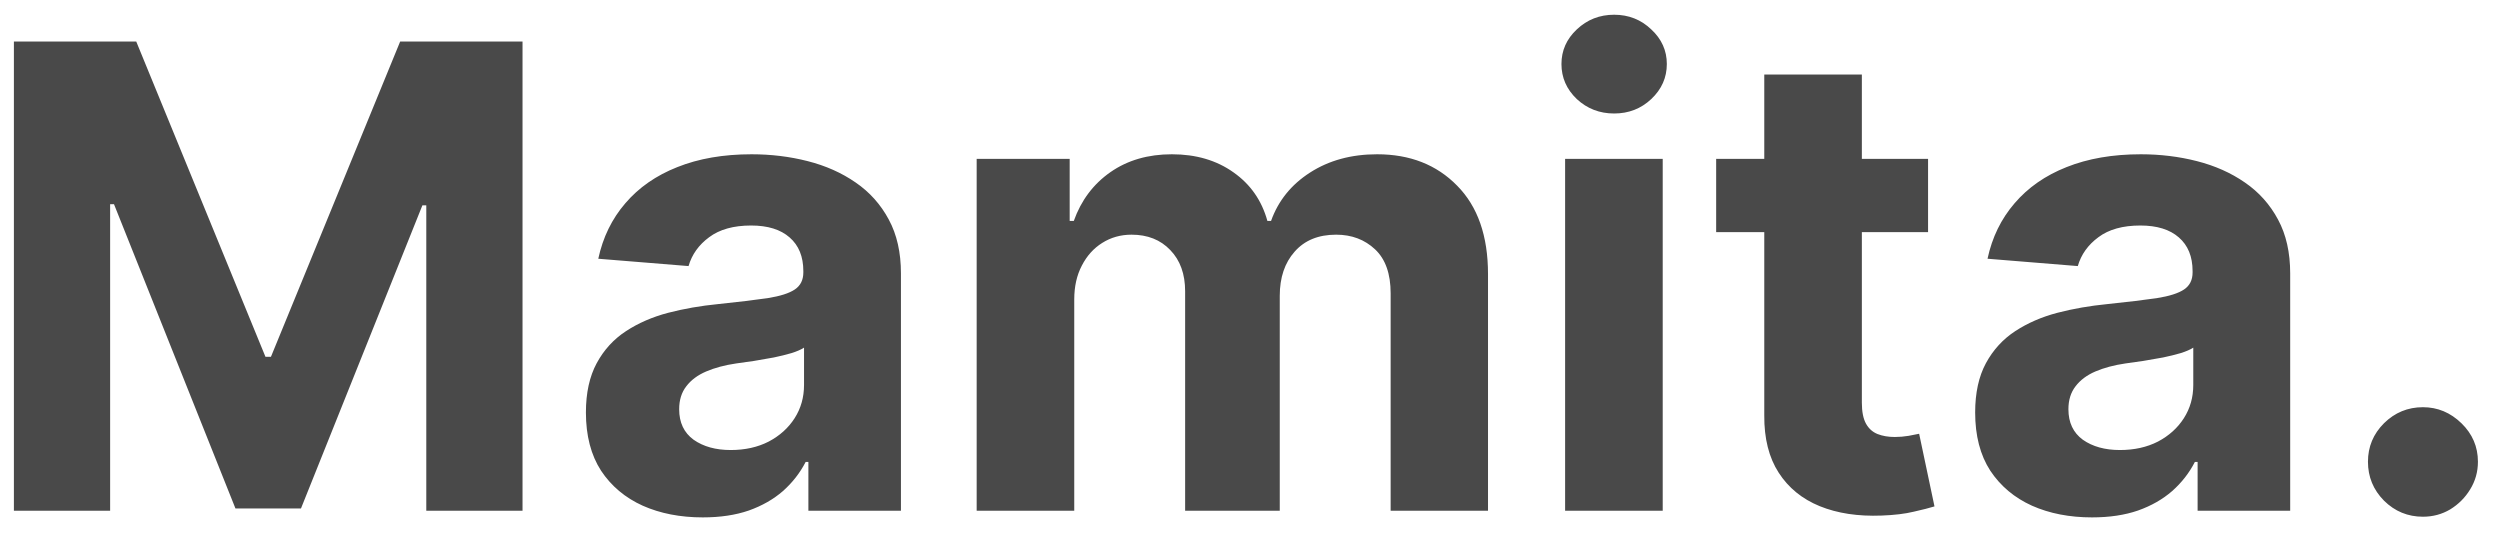 <svg width="93" height="20" viewBox="0 0 93 20" fill="none" xmlns="http://www.w3.org/2000/svg">
<path d="M0.517 1.545H5.068L9.875 13.273H10.079L14.886 1.545H19.438V19H15.858V7.639H15.713L11.196 18.915H8.759L4.241 7.597H4.097V19H0.517V1.545ZM26.143 19.247C25.308 19.247 24.563 19.102 23.91 18.812C23.256 18.517 22.739 18.082 22.359 17.509C21.984 16.929 21.796 16.207 21.796 15.344C21.796 14.617 21.93 14.006 22.197 13.511C22.464 13.017 22.827 12.619 23.288 12.318C23.748 12.017 24.271 11.79 24.856 11.636C25.447 11.483 26.066 11.375 26.714 11.312C27.475 11.233 28.089 11.159 28.555 11.091C29.021 11.017 29.359 10.909 29.569 10.767C29.779 10.625 29.884 10.415 29.884 10.136V10.085C29.884 9.545 29.714 9.128 29.373 8.832C29.038 8.537 28.56 8.389 27.941 8.389C27.288 8.389 26.768 8.534 26.381 8.824C25.995 9.108 25.739 9.466 25.614 9.898L22.256 9.625C22.427 8.83 22.762 8.142 23.262 7.562C23.762 6.977 24.407 6.528 25.197 6.216C25.992 5.898 26.913 5.739 27.958 5.739C28.685 5.739 29.381 5.824 30.046 5.994C30.717 6.165 31.31 6.429 31.827 6.787C32.35 7.145 32.762 7.605 33.063 8.168C33.364 8.724 33.515 9.392 33.515 10.171V19H30.072V17.185H29.97C29.759 17.594 29.478 17.954 29.126 18.267C28.773 18.574 28.35 18.815 27.856 18.991C27.361 19.162 26.791 19.247 26.143 19.247ZM27.183 16.741C27.717 16.741 28.188 16.636 28.597 16.426C29.006 16.21 29.327 15.921 29.56 15.557C29.793 15.193 29.91 14.781 29.91 14.321V12.932C29.796 13.006 29.64 13.074 29.441 13.136C29.248 13.193 29.029 13.247 28.785 13.298C28.541 13.344 28.296 13.386 28.052 13.426C27.808 13.46 27.586 13.492 27.387 13.52C26.961 13.582 26.589 13.682 26.271 13.818C25.952 13.954 25.705 14.139 25.529 14.372C25.353 14.599 25.265 14.883 25.265 15.224C25.265 15.719 25.444 16.097 25.802 16.358C26.166 16.614 26.626 16.741 27.183 16.741ZM36.332 19V5.909H39.792V8.219H39.945C40.218 7.452 40.673 6.847 41.309 6.403C41.945 5.96 42.707 5.739 43.593 5.739C44.491 5.739 45.255 5.963 45.886 6.412C46.516 6.855 46.937 7.457 47.147 8.219H47.283C47.55 7.469 48.033 6.869 48.732 6.42C49.437 5.966 50.269 5.739 51.229 5.739C52.451 5.739 53.443 6.128 54.204 6.906C54.971 7.679 55.354 8.776 55.354 10.196V19H51.732V10.912C51.732 10.185 51.539 9.639 51.153 9.276C50.766 8.912 50.283 8.73 49.704 8.73C49.045 8.73 48.531 8.94 48.161 9.361C47.792 9.776 47.607 10.324 47.607 11.006V19H44.087V10.835C44.087 10.193 43.903 9.682 43.533 9.301C43.17 8.92 42.69 8.73 42.093 8.73C41.69 8.73 41.326 8.832 41.002 9.037C40.684 9.236 40.431 9.517 40.244 9.881C40.056 10.239 39.962 10.659 39.962 11.142V19H36.332ZM58.222 19V5.909H61.853V19H58.222ZM60.046 4.222C59.506 4.222 59.043 4.043 58.657 3.685C58.276 3.321 58.086 2.886 58.086 2.381C58.086 1.881 58.276 1.452 58.657 1.094C59.043 0.73 59.506 0.548 60.046 0.548C60.586 0.548 61.046 0.73 61.427 1.094C61.813 1.452 62.006 1.881 62.006 2.381C62.006 2.886 61.813 3.321 61.427 3.685C61.046 4.043 60.586 4.222 60.046 4.222ZM71.724 5.909V8.636H63.841V5.909H71.724ZM65.631 2.773H69.261V14.977C69.261 15.312 69.312 15.574 69.415 15.761C69.517 15.943 69.659 16.071 69.841 16.145C70.028 16.219 70.244 16.256 70.489 16.256C70.659 16.256 70.829 16.241 71 16.213C71.171 16.179 71.301 16.153 71.392 16.136L71.963 18.838C71.781 18.895 71.526 18.96 71.196 19.034C70.867 19.114 70.466 19.162 69.994 19.179C69.119 19.213 68.352 19.097 67.693 18.829C67.04 18.562 66.531 18.148 66.168 17.585C65.804 17.023 65.625 16.312 65.631 15.454V2.773ZM77.822 19.247C76.987 19.247 76.243 19.102 75.59 18.812C74.936 18.517 74.419 18.082 74.038 17.509C73.663 16.929 73.476 16.207 73.476 15.344C73.476 14.617 73.609 14.006 73.876 13.511C74.144 13.017 74.507 12.619 74.967 12.318C75.428 12.017 75.95 11.79 76.535 11.636C77.126 11.483 77.746 11.375 78.394 11.312C79.155 11.233 79.769 11.159 80.234 11.091C80.7 11.017 81.038 10.909 81.249 10.767C81.459 10.625 81.564 10.415 81.564 10.136V10.085C81.564 9.545 81.394 9.128 81.053 8.832C80.717 8.537 80.24 8.389 79.621 8.389C78.967 8.389 78.447 8.534 78.061 8.824C77.675 9.108 77.419 9.466 77.294 9.898L73.936 9.625C74.106 8.83 74.442 8.142 74.942 7.562C75.442 6.977 76.087 6.528 76.876 6.216C77.672 5.898 78.592 5.739 79.638 5.739C80.365 5.739 81.061 5.824 81.726 5.994C82.396 6.165 82.99 6.429 83.507 6.787C84.03 7.145 84.442 7.605 84.743 8.168C85.044 8.724 85.195 9.392 85.195 10.171V19H81.751V17.185H81.649C81.439 17.594 81.158 17.954 80.805 18.267C80.453 18.574 80.03 18.815 79.535 18.991C79.041 19.162 78.47 19.247 77.822 19.247ZM78.862 16.741C79.396 16.741 79.868 16.636 80.277 16.426C80.686 16.21 81.007 15.921 81.24 15.557C81.473 15.193 81.59 14.781 81.59 14.321V12.932C81.476 13.006 81.32 13.074 81.121 13.136C80.928 13.193 80.709 13.247 80.465 13.298C80.22 13.344 79.976 13.386 79.731 13.426C79.487 13.46 79.266 13.492 79.067 13.52C78.641 13.582 78.269 13.682 77.95 13.818C77.632 13.954 77.385 14.139 77.209 14.372C77.033 14.599 76.945 14.883 76.945 15.224C76.945 15.719 77.124 16.097 77.481 16.358C77.845 16.614 78.305 16.741 78.862 16.741ZM90.133 19.222C89.571 19.222 89.088 19.023 88.685 18.625C88.287 18.222 88.088 17.739 88.088 17.176C88.088 16.619 88.287 16.142 88.685 15.744C89.088 15.347 89.571 15.148 90.133 15.148C90.679 15.148 91.156 15.347 91.565 15.744C91.974 16.142 92.179 16.619 92.179 17.176C92.179 17.551 92.082 17.895 91.889 18.207C91.702 18.514 91.454 18.761 91.148 18.949C90.841 19.131 90.503 19.222 90.133 19.222Z" fill="#494949"/>
</svg>

